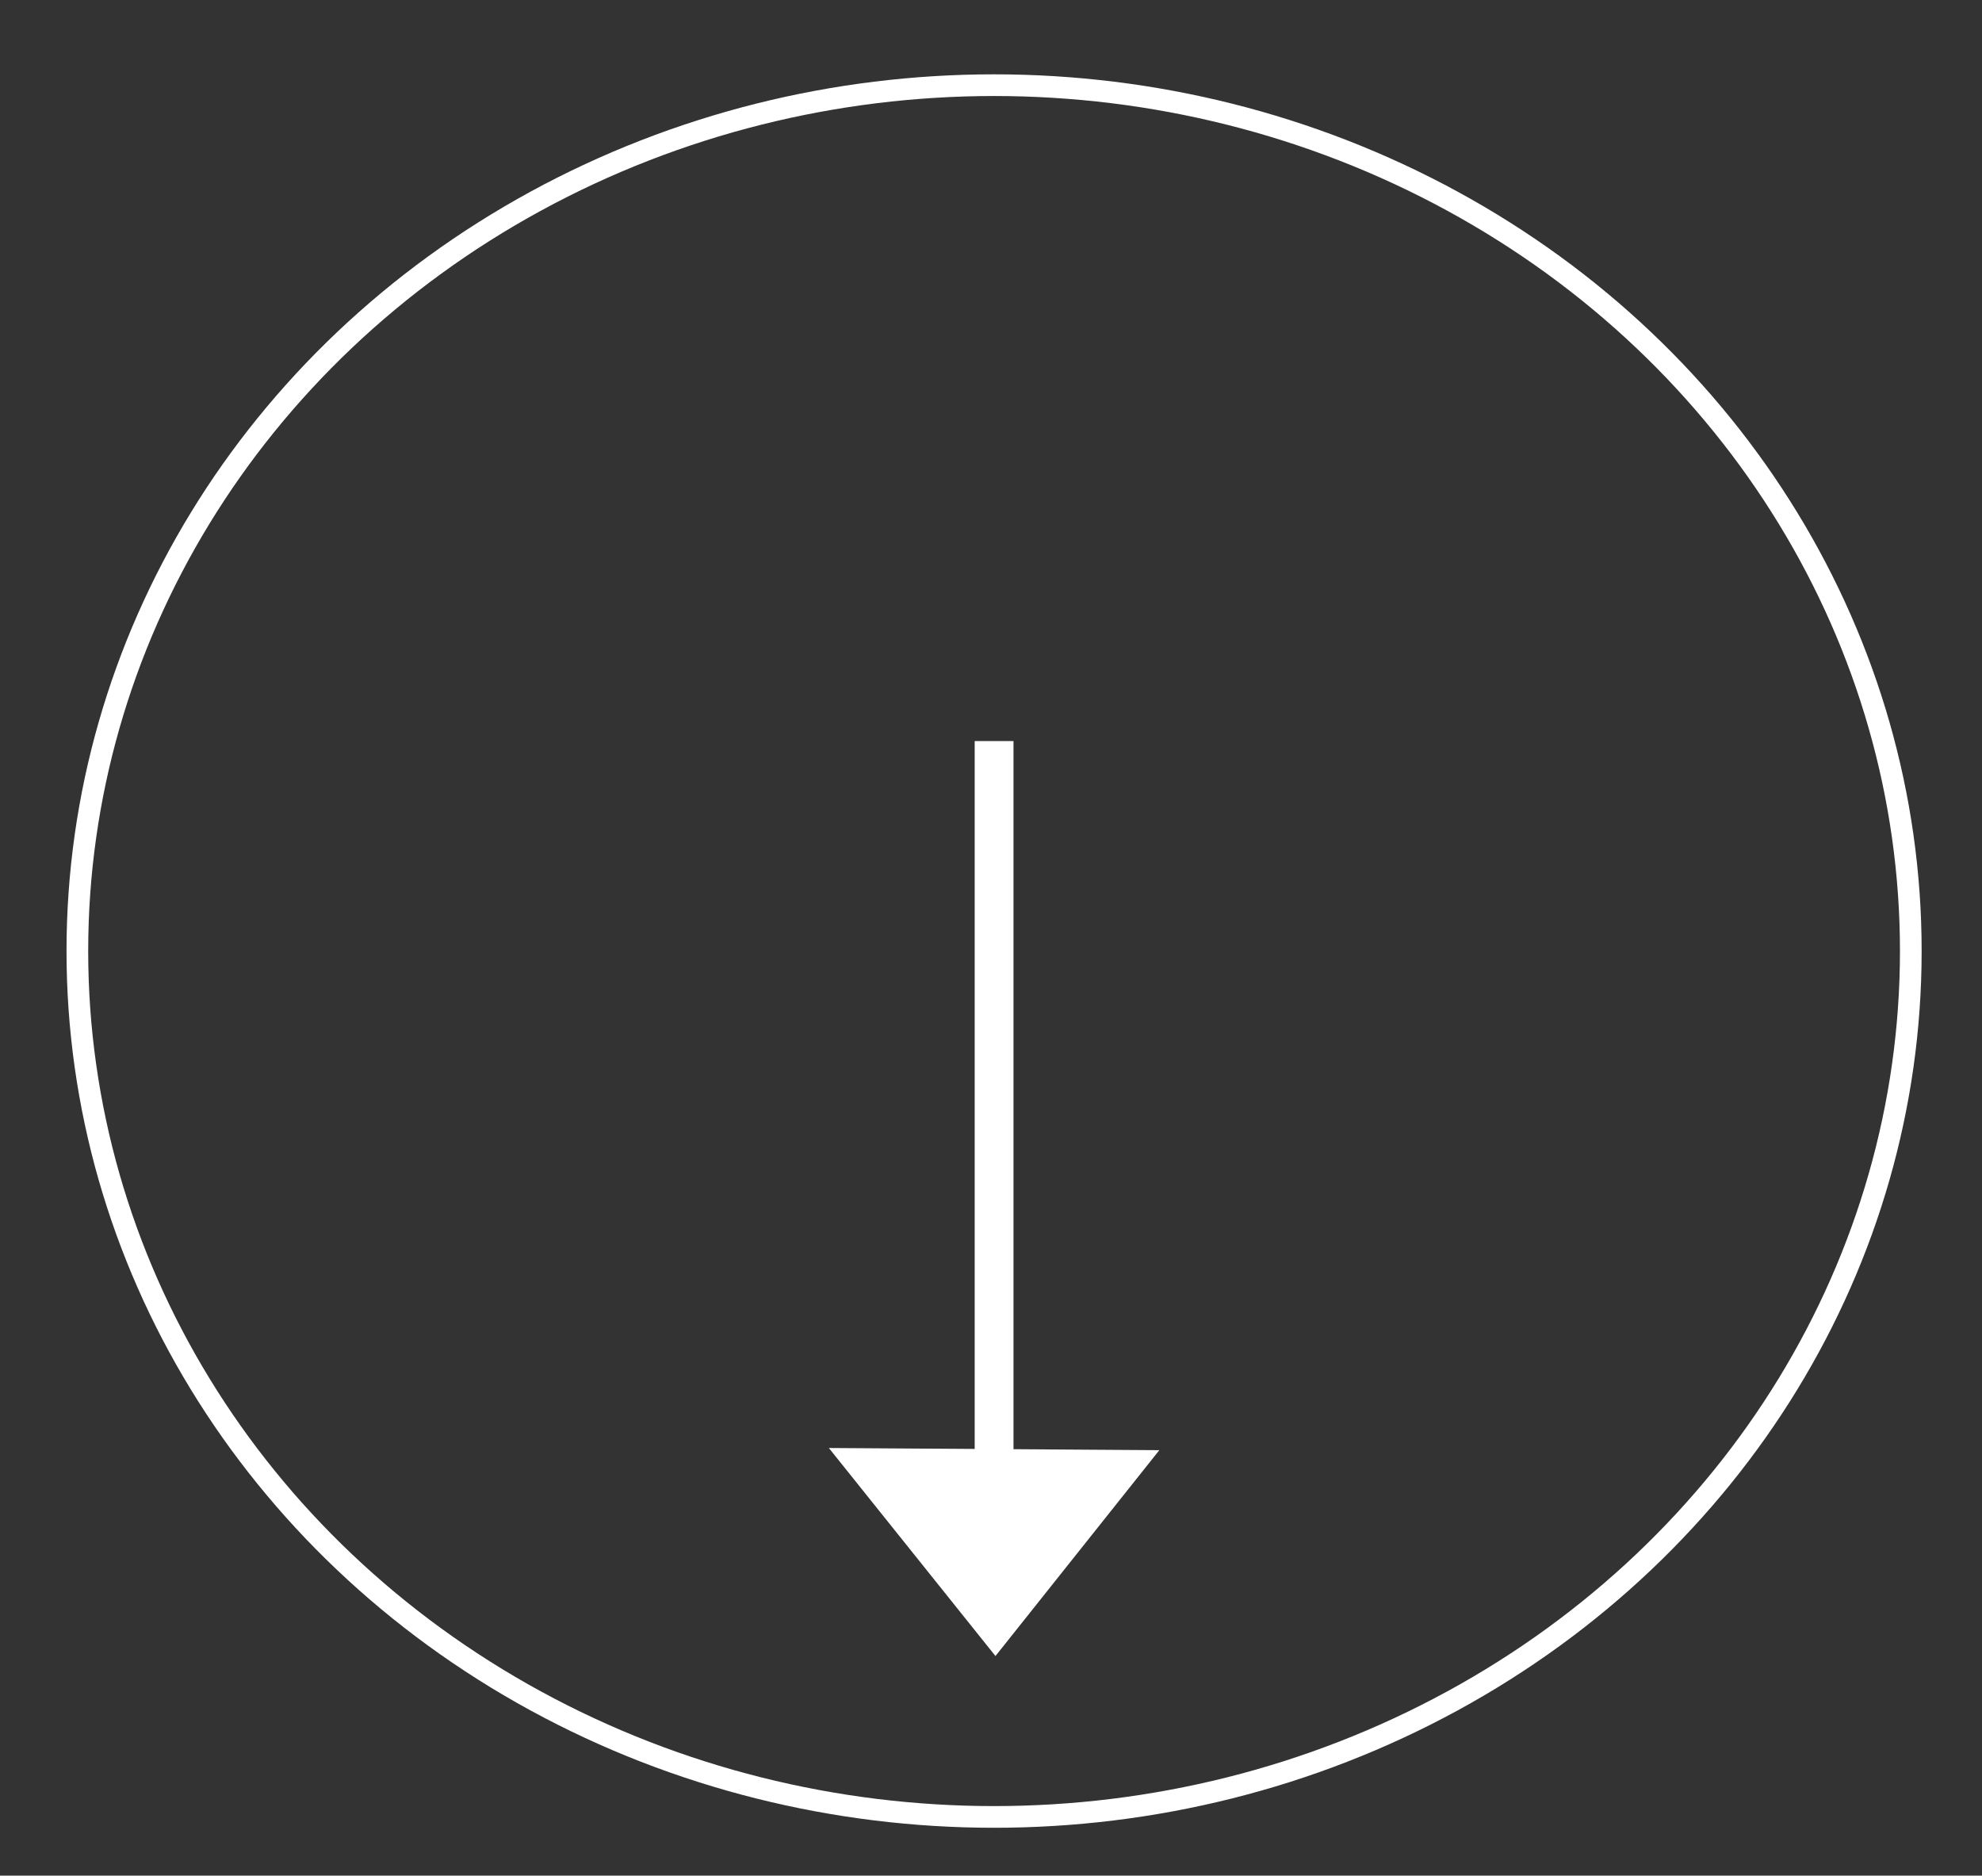 <?xml version="1.0" encoding="utf-8"?>
<!-- Generator: Adobe Illustrator 19.2.1, SVG Export Plug-In . SVG Version: 6.00 Build 0)  -->
<svg version="1.0" id="Layer_1" xmlns="http://www.w3.org/2000/svg" xmlns:xlink="http://www.w3.org/1999/xlink" x="0px" y="0px"
	 viewBox="0 0 45.708 43.25" enable-background="new 0 0 45.708 43.25" xml:space="preserve">
<rect x="0" y="0" width="45.708" height="43.25" fill="#333333" stroke="none"/>
<ellipse fill="none" stroke="#FFFFFF" stroke-width="0.5" stroke-miterlimit="10" cx="22.925" cy="21.93" rx="21.141" ry="19.966"/>
<rect x="22.478" y="17.088" fill="#FFFFFF" width="0.895" height="18.7"/>
<g>
	<rect x="-9.938" y="33.438" fill="none" width="9.375" height="10.562"/>
</g>
<g>
</g>
<polygon fill="#FFFFFF" points="22.957,38.186 19.115,33.389 26.736,33.439 "/>
<g>
</g>
<g>
</g>
<g>
</g>
<g>
</g>
<g>
</g>
<g>
</g>
<g>
</g>
<g>
</g>
<g>
</g>
<g>
</g>
<g>
</g>
<g>
</g>
<g>
</g>
<g>
</g>
<g>
</g>
</svg>
